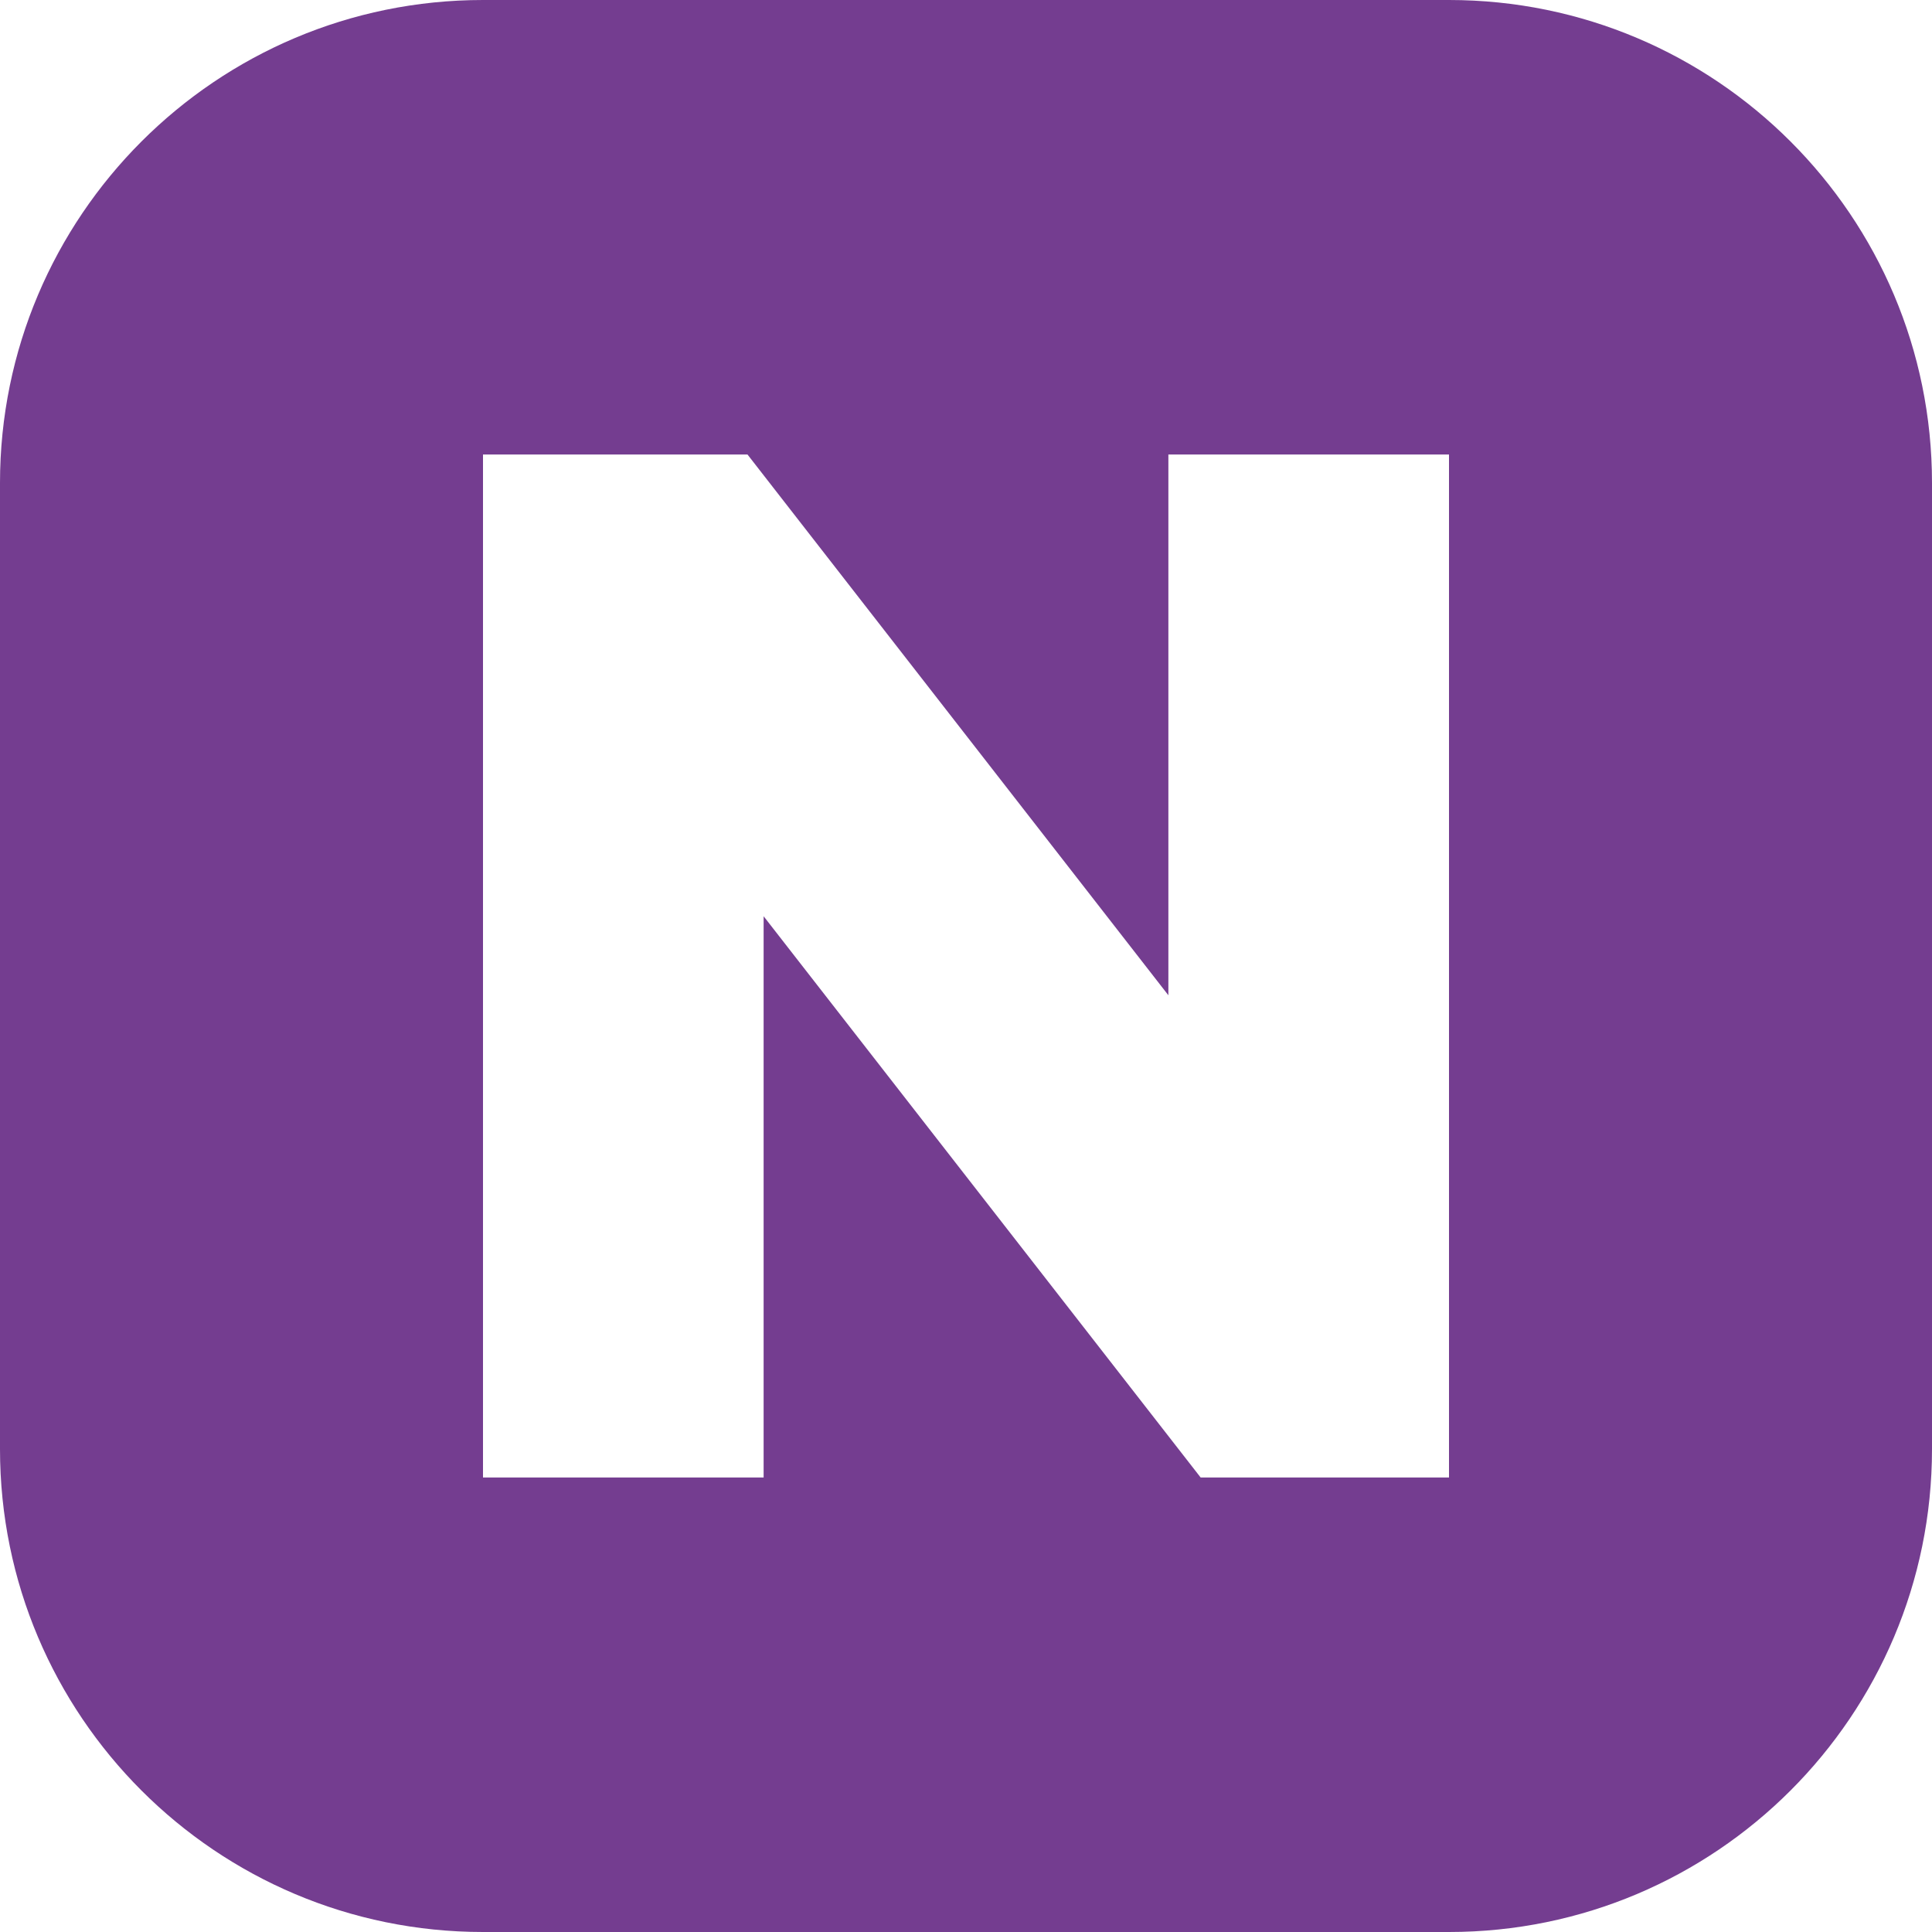<?xml version="1.0" encoding="utf-8"?>
<!-- Generator: Adobe Illustrator 26.0.3, SVG Export Plug-In . SVG Version: 6.00 Build 0)  -->
<svg version="1.1" id="Layer_1" xmlns="http://www.w3.org/2000/svg" xmlns:xlink="http://www.w3.org/1999/xlink" x="0px" y="0px"
	 viewBox="0 0 20 20" style="enable-background:new 0 0 20 20;" xml:space="preserve">
<style type="text/css">
	.st0{fill:#743D90;}
</style>
<path class="st0" d="M15,0H5C2.239,0,0,2.239,0,5v10c0,2.761,2.239,5,5,5h10c2.761,0,5-2.239,5-5V5C20,2.239,17.761,0,15,0z
	 M15,15.295h-2.571l-4.524-5.81v5.81H5V4.705h2.738l4.357,5.598V4.705H15V15.295z"/>
</svg>
